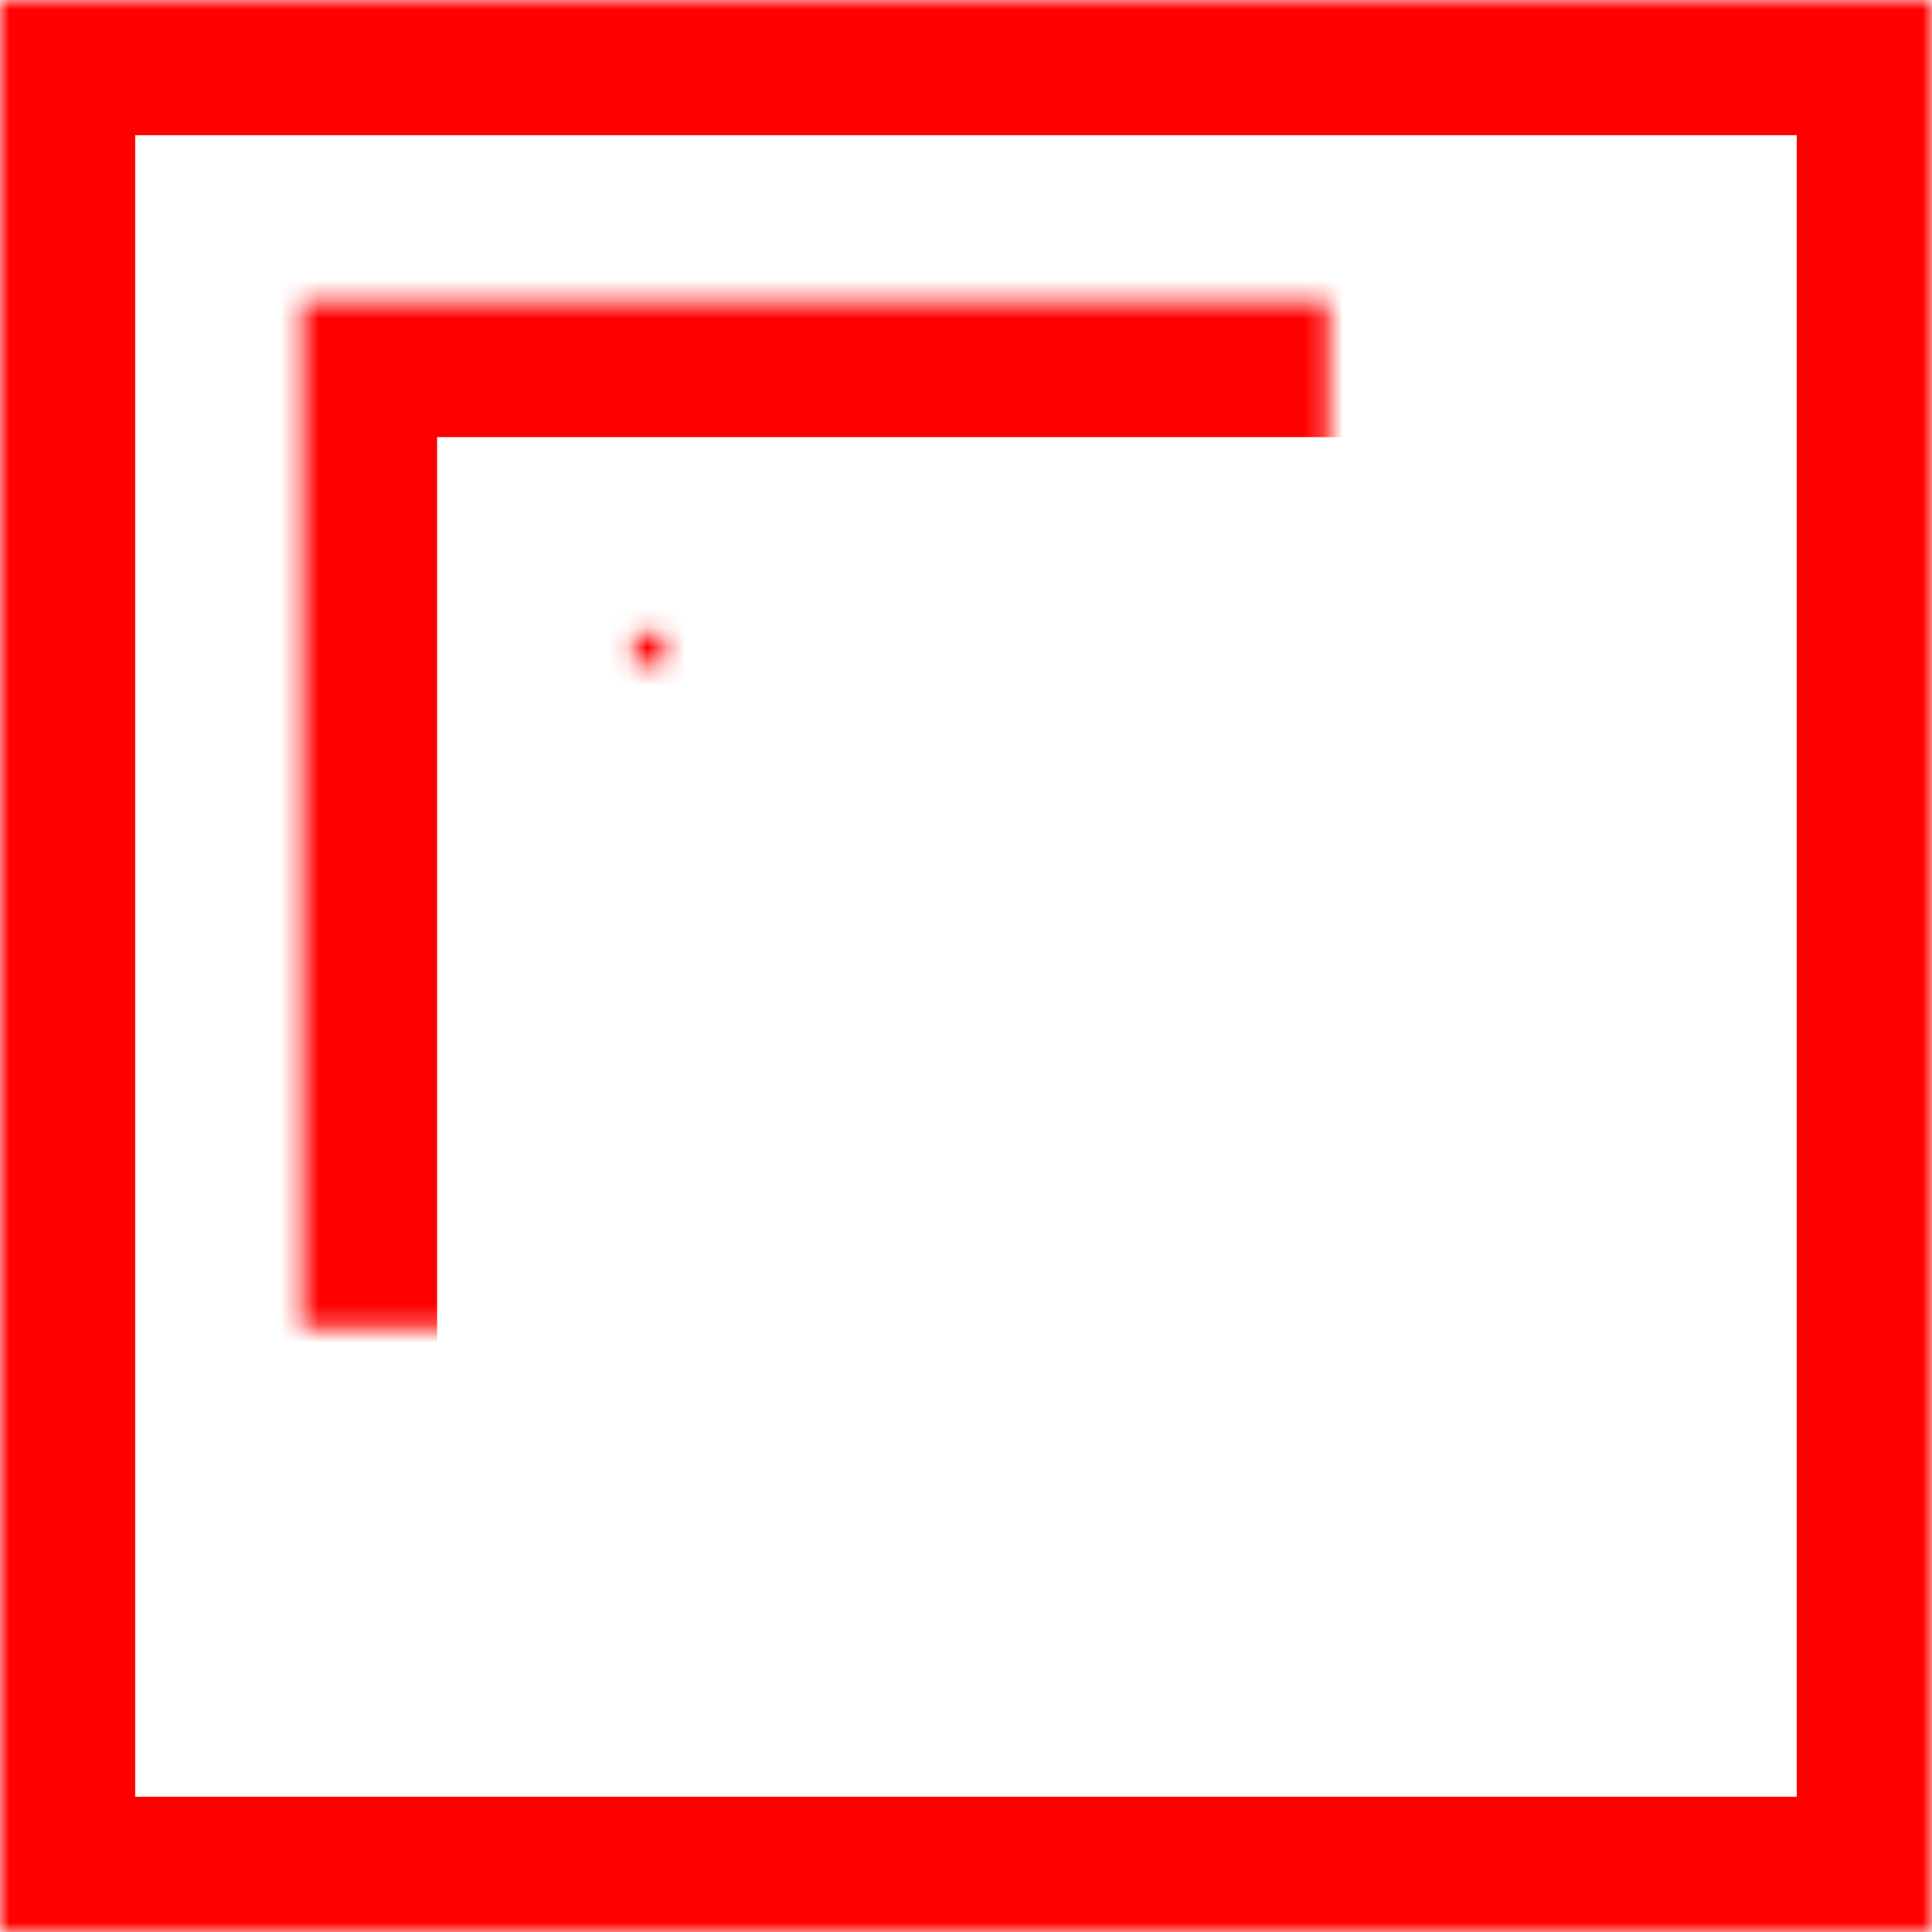 <?xml version="1.0" encoding="UTF-8" standalone="no"?>
<svg width="100px" height="100px" viewBox="0 0 100 100" version="1.1" xmlns="http://www.w3.org/2000/svg" xmlns:xlink="http://www.w3.org/1999/xlink">
    <!-- Generator: Sketch 39 (31667) - http://www.bohemiancoding.com/sketch -->
    <title>icon128</title>
    <desc>Created with Sketch.</desc>
    <defs>
        <rect id="path-1" x="0" y="0" width="100" height="100"></rect>
        <mask id="mask-2" maskContentUnits="userSpaceOnUse" maskUnits="objectBoundingBox" x="0" y="0" width="100" height="100" fill="white">
            <use xlink:href="#path-1"></use>
        </mask>
        <rect id="path-3" x="15.625" y="15.625" width="68.75" height="68.75"></rect>
        <mask id="mask-4" maskContentUnits="userSpaceOnUse" maskUnits="objectBoundingBox" x="0" y="0" width="68.75" height="68.75" fill="white">
            <use xlink:href="#path-3"></use>
        </mask>
        <rect id="path-5" x="32.812" y="32.812" width="34.375" height="34.375"></rect>
        <mask id="mask-6" maskContentUnits="userSpaceOnUse" maskUnits="objectBoundingBox" x="0" y="0" width="34.375" height="34.375" fill="white">
            <use xlink:href="#path-5"></use>
        </mask>
    </defs>
    <g id="Page-1" stroke="none" stroke-width="1" fill="none" fill-rule="evenodd">
        <g id="promo1400" transform="translate(-335, -232)" stroke="#FF0000" stroke-width="14">
            <g id="Group" transform="translate(335, 193)">
                <g id="icon128" transform="translate(0, 39)">
                    <use id="Rectangle-9" mask="url(#mask-2)" xlink:href="#path-1"></use>
                    <use id="Rectangle-9" mask="url(#mask-4)" xlink:href="#path-3"></use>
                    <use id="Rectangle-9" mask="url(#mask-6)" xlink:href="#path-5"></use>
                </g>
            </g>
        </g>
    </g>
</svg>